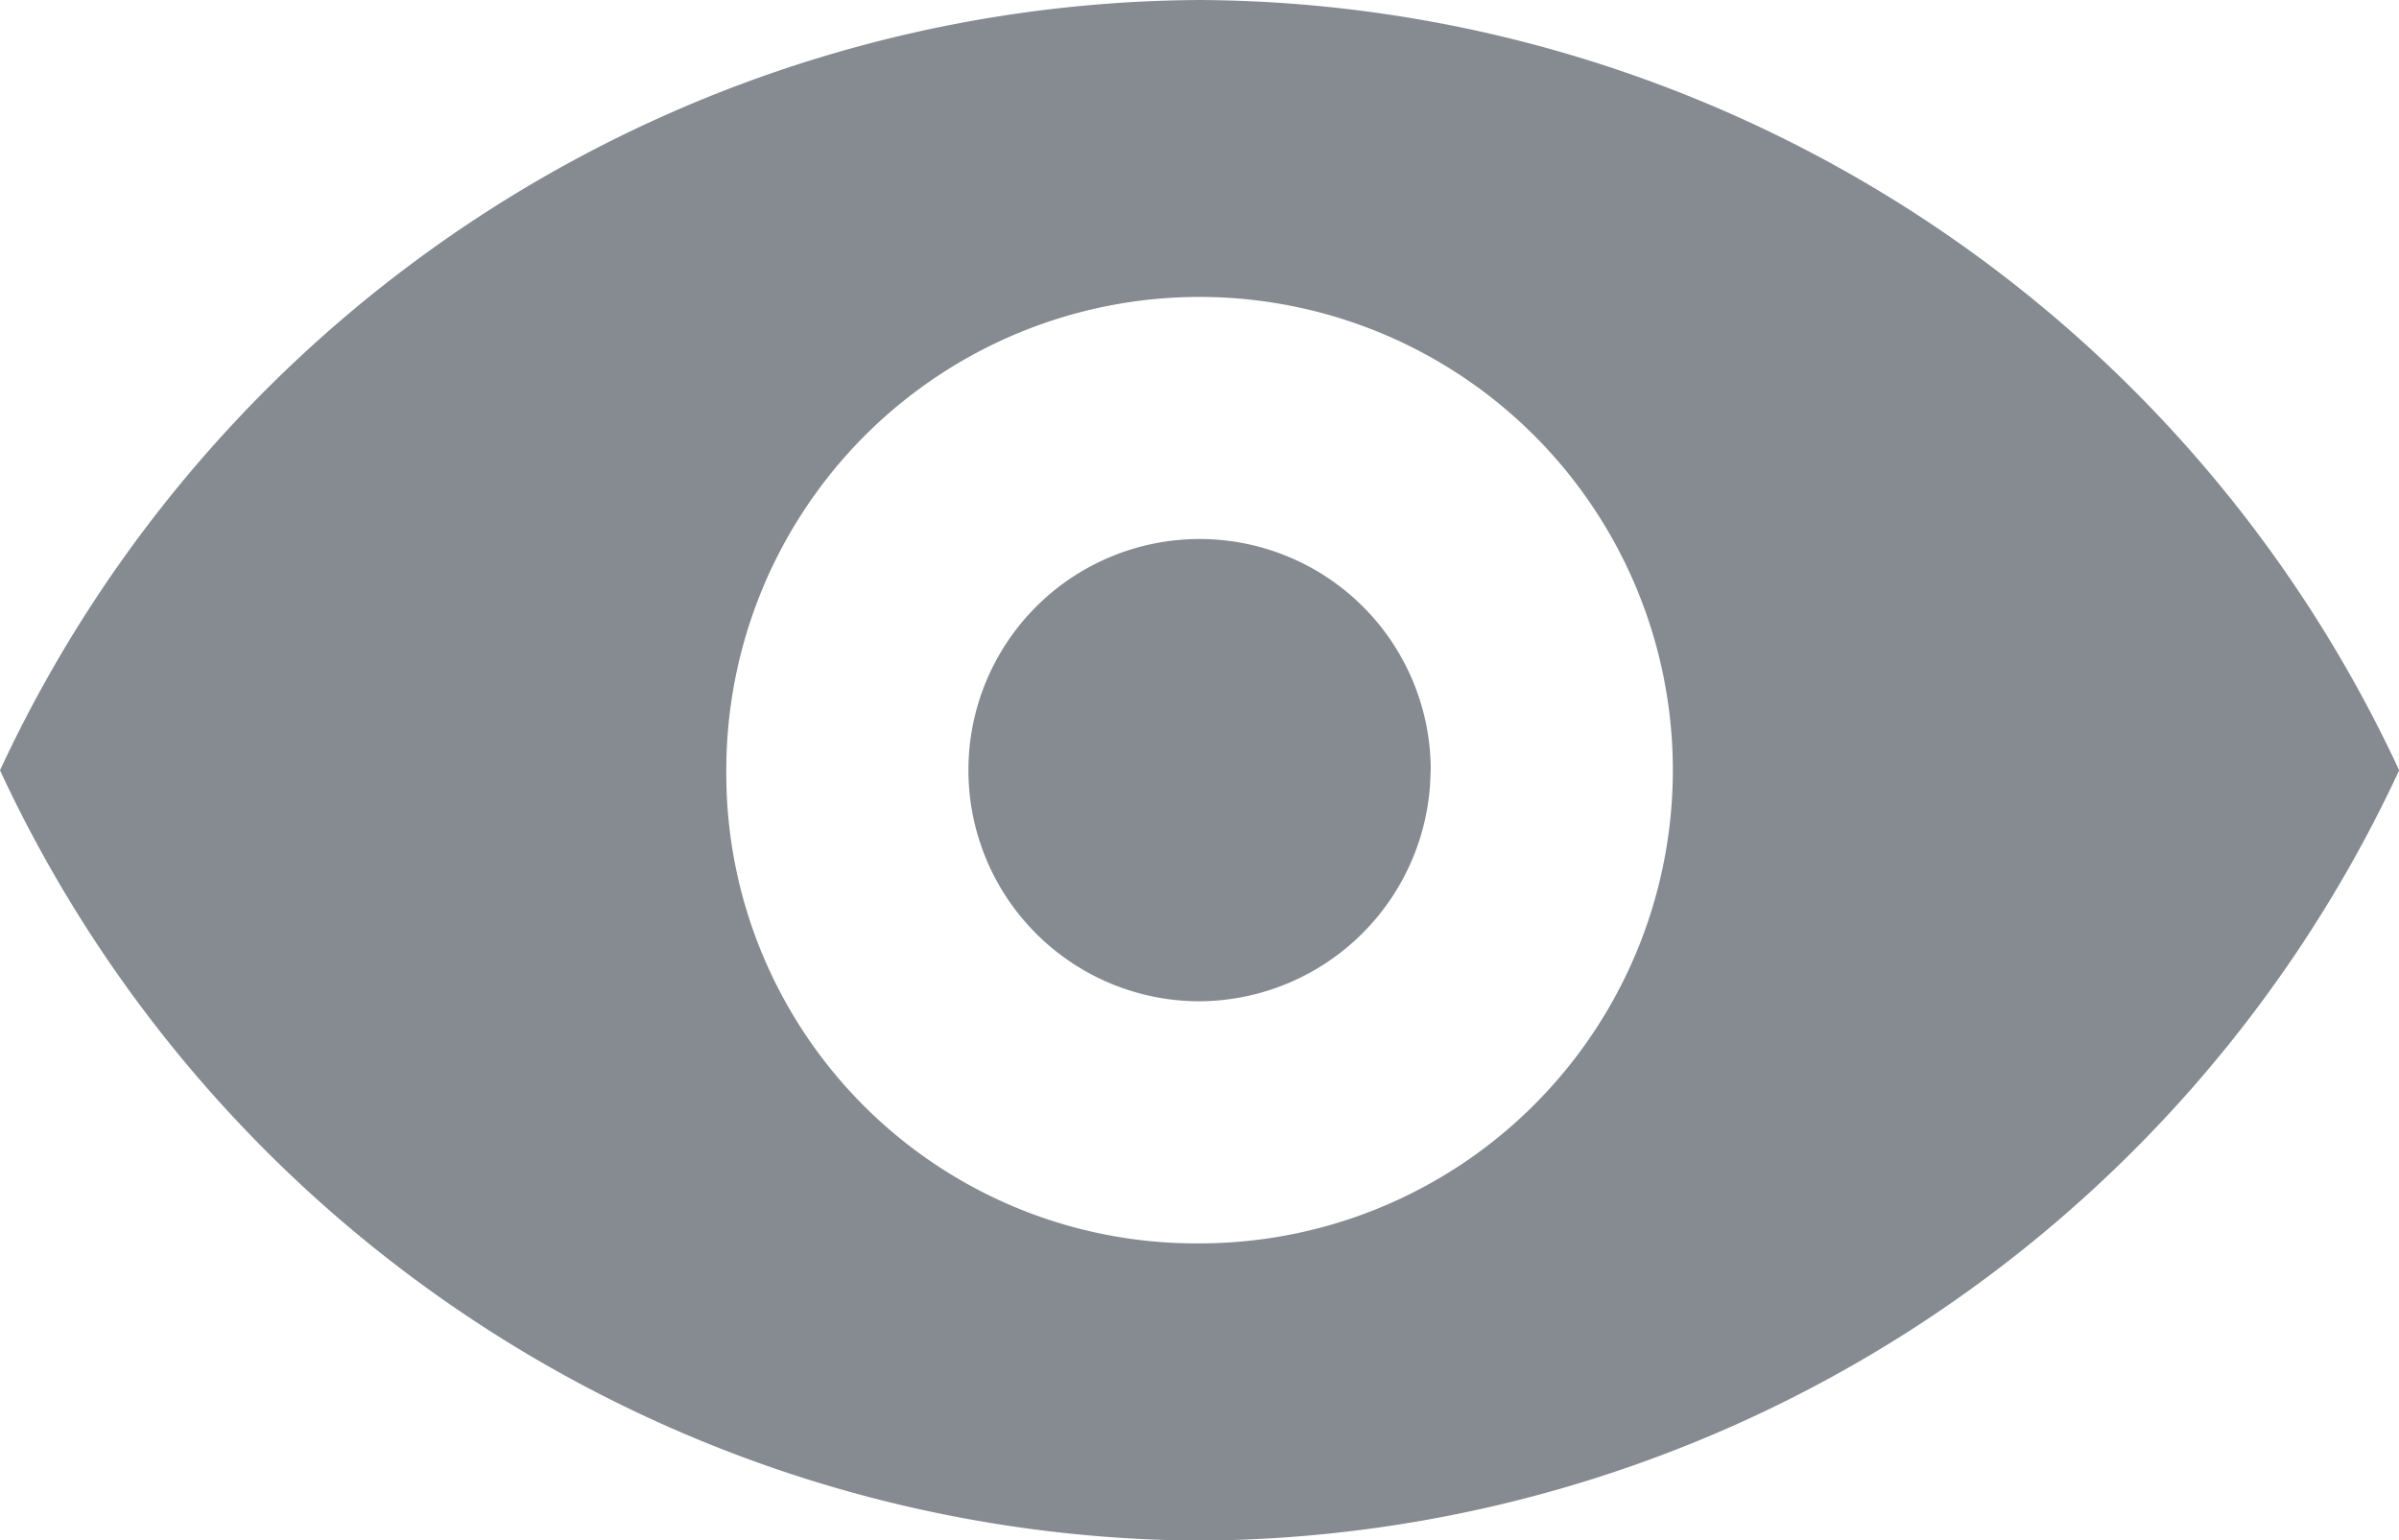 <svg xmlns="http://www.w3.org/2000/svg" width="15.349" height="9.857" viewBox="0 0 15.349 9.857">
  <path id="interface-edit-view" d="M8.775,5A8.512,8.512,0,0,0,1.1,9.929a8.512,8.512,0,0,0,7.675,4.929,8.512,8.512,0,0,0,7.675-4.929A8.512,8.512,0,0,0,8.775,5Zm0,7.956A3.028,3.028,0,1,0,5.747,9.929,3.005,3.005,0,0,0,8.775,12.956Zm1.479-3.028a1.479,1.479,0,1,0-1.479,1.479A1.487,1.487,0,0,0,10.253,9.929Z" transform="translate(-1.1 -5)" fill="#868b92" fill-rule="evenodd"/>
</svg>
